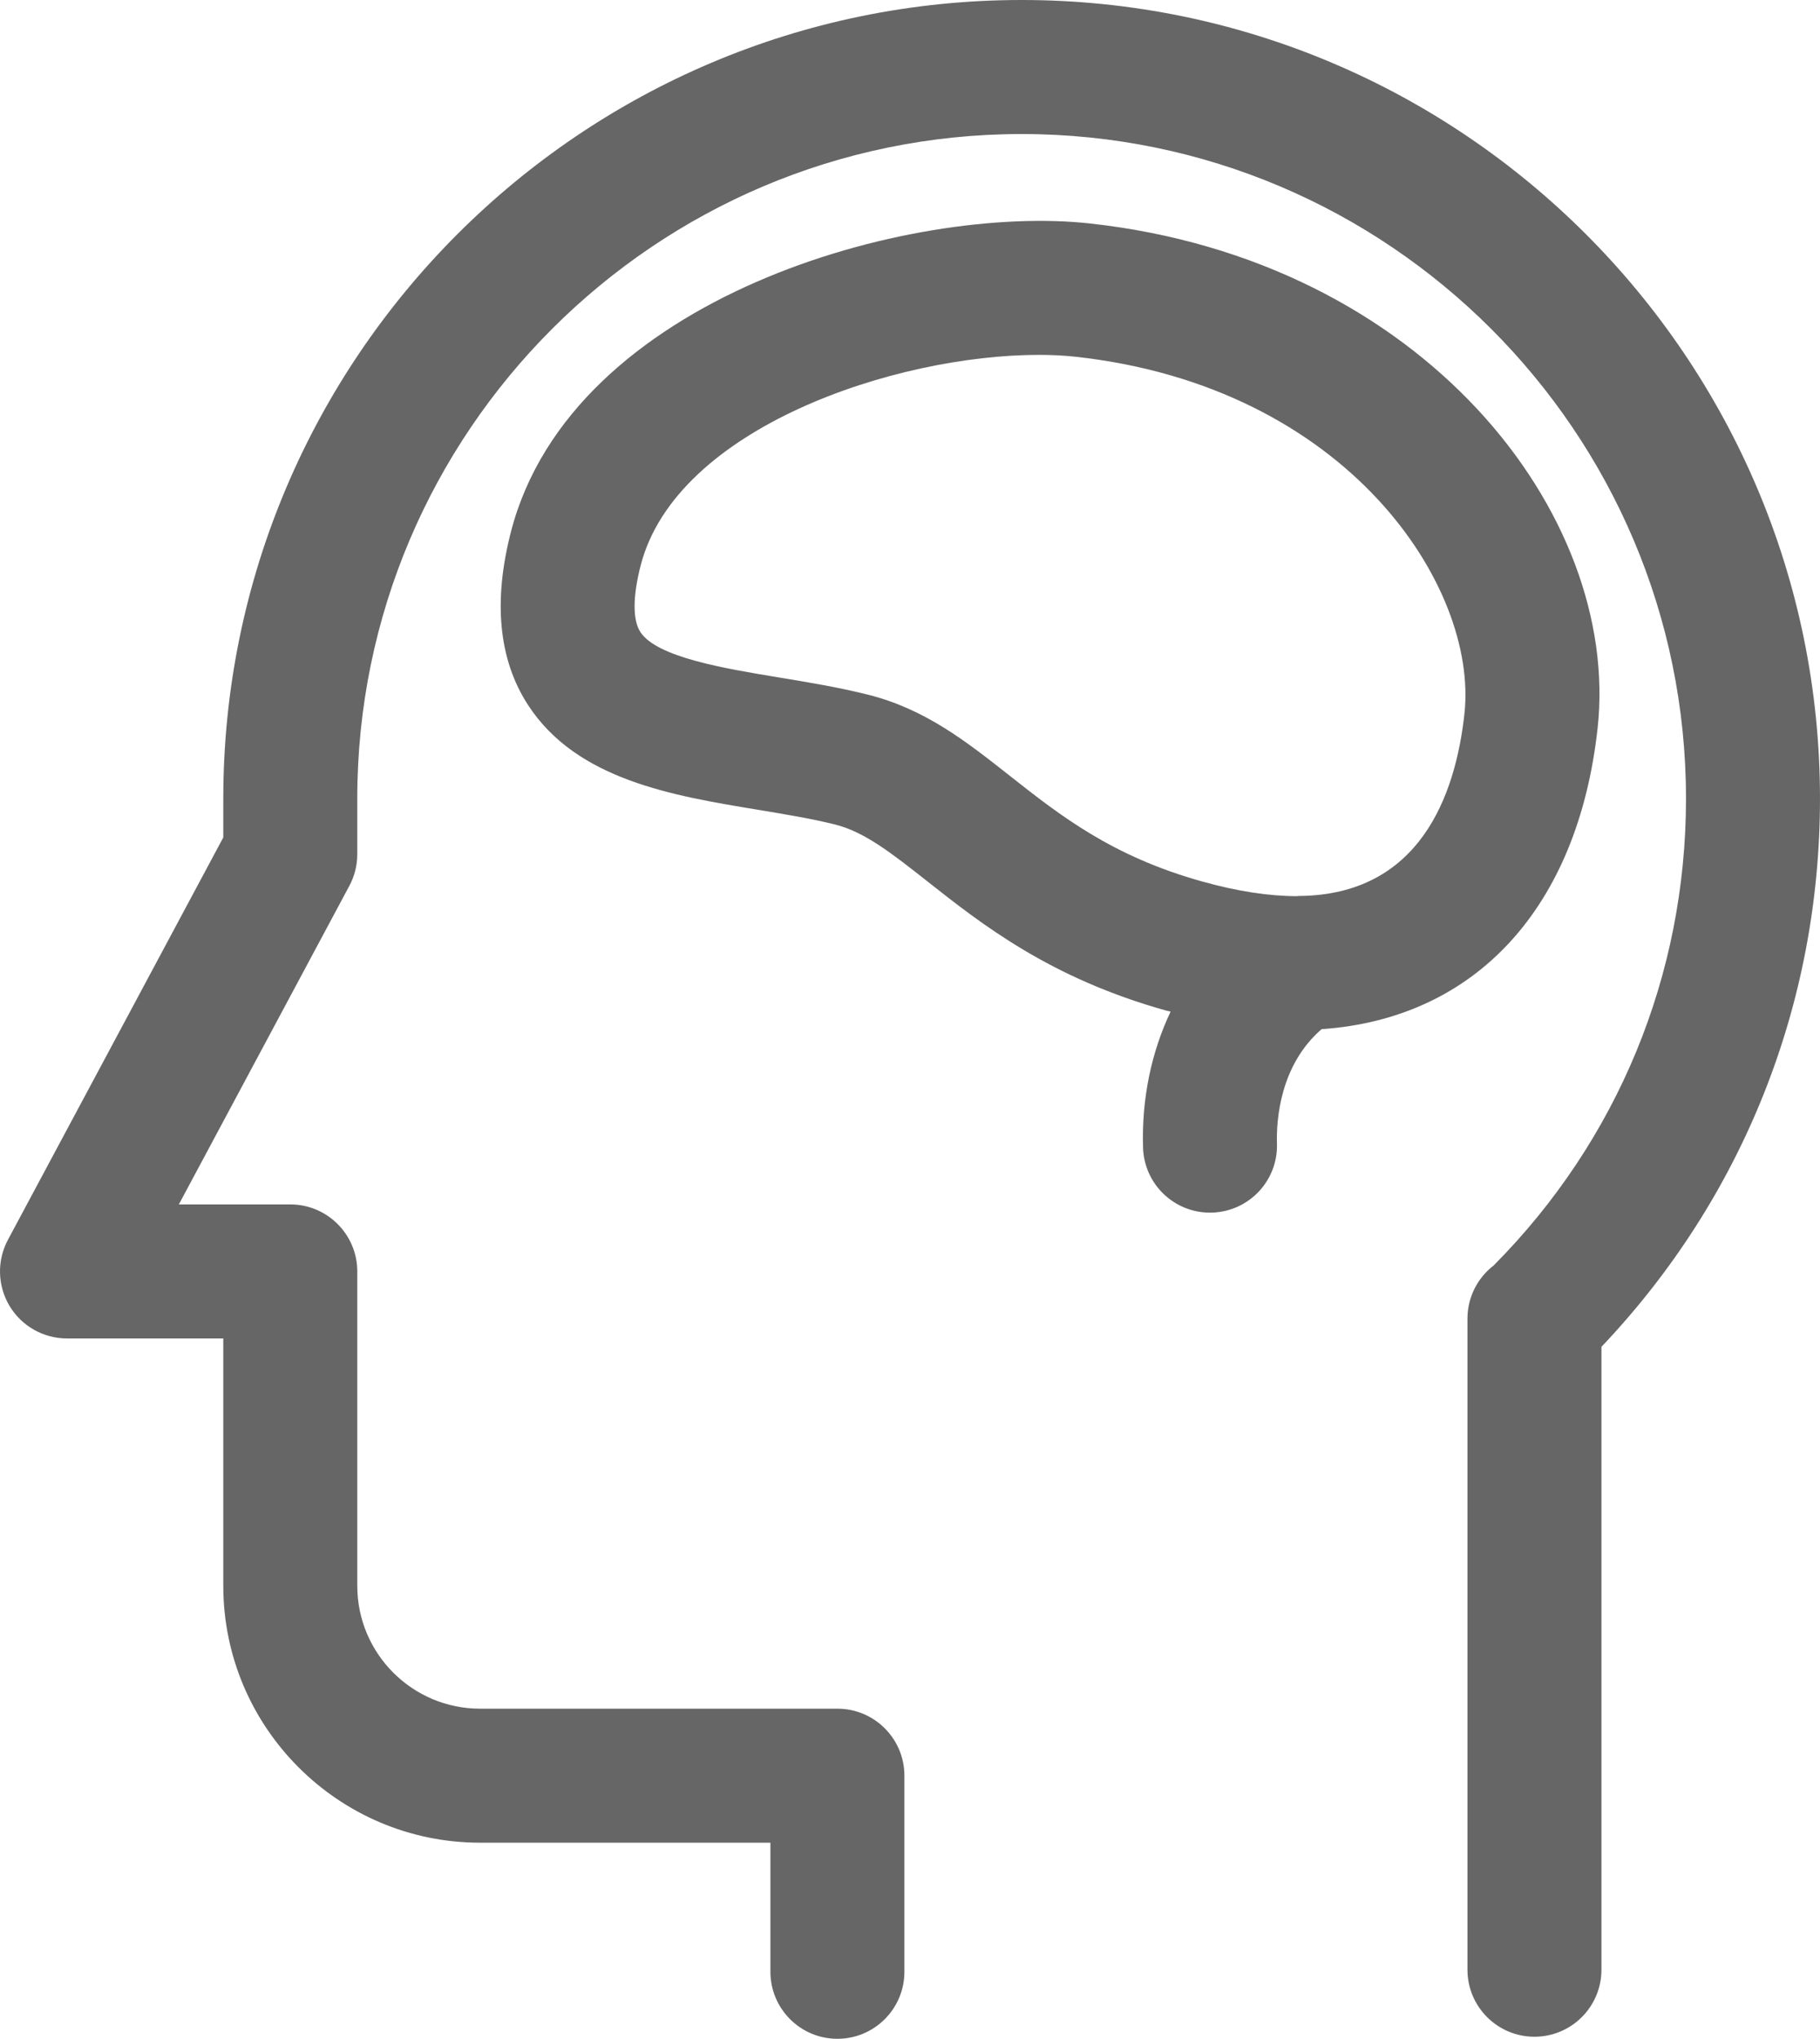 <?xml version="1.0" encoding="utf-8"?>
<!-- Generator: Adobe Illustrator 16.0.0, SVG Export Plug-In . SVG Version: 6.00 Build 0)  -->
<!DOCTYPE svg PUBLIC "-//W3C//DTD SVG 1.1//EN" "http://www.w3.org/Graphics/SVG/1.1/DTD/svg11.dtd">
<svg version="1.1" id="Layer_1" xmlns="http://www.w3.org/2000/svg" xmlns:xlink="http://www.w3.org/1999/xlink" x="0px" y="0px"
	 width="249.388px" height="279.287px" viewBox="181.308 256.36 249.388 279.287"
	 enable-background="new 181.308 256.36 249.388 279.287" xml:space="preserve">
<path fill="#666666" d="M321.3,256.36c-60.318,0-109.395,49.076-109.395,109.395v5.324l-29.51,55.117
	c-1.524,2.846-1.438,6.279,0.214,9.051c1.659,2.767,4.651,4.462,7.876,4.462h21.42v33.887c0,19.406,15.79,35.189,35.19,35.189h39.78
	v17.681c0,5.067,4.113,9.181,9.18,9.181s9.18-4.113,9.18-9.181v-26.86c0-5.067-4.112-9.18-9.18-9.18h-48.96
	c-9.284,0-16.83-7.546-16.83-16.83v-43.066c0-5.067-4.113-9.181-9.18-9.181h-15.27l23.36-43.635
	c0.716-1.334,1.089-2.821,1.089-4.333v-7.625c0-50.196,40.839-91.035,91.035-91.035c50.196,0,91.035,40.839,91.035,91.035
	c0,24.156-9.345,46.818-26.347,63.948c-2.209,1.695-3.599,4.363-3.599,7.289v89.192c0,5.067,4.113,9.18,9.181,9.18
	c5.066,0,9.18-4.112,9.18-9.18v-85.331c19.339-20.367,29.945-46.885,29.945-75.099C430.695,305.43,381.619,256.36,321.3,256.36z
	 M400.224,356.098c3.194-29.37-24.009-64.156-69.621-69.132c-24.492-2.68-70.931,10.031-79.272,42.204
	c-2.479,9.578-1.695,17.583,2.344,23.783c6.671,10.245,19.829,12.411,31.445,14.327c3.819,0.637,7.43,1.224,10.679,2.044
	c4.002,1.01,7.76,3.972,12.516,7.717c7.527,5.943,16.903,13.33,32.834,17.767c0.189,0.055,0.373,0.073,0.563,0.128
	c-2.632,5.557-3.983,11.916-3.775,18.641c0.152,4.976,4.229,8.899,9.167,8.899c0.099,0,0.19,0,0.288-0.007
	c5.067-0.152,9.052-4.388,8.893-9.455c-0.099-3.219,0.41-10.74,6.12-15.674C383.479,395.896,397.524,380.73,400.224,356.098z
	 M358.987,379.121c-3.831-0.006-8.177-0.673-12.92-2.001c-12.381-3.445-19.511-9.063-26.396-14.492
	c-5.961-4.7-11.591-9.131-19.382-11.095c-3.997-1.01-8.164-1.695-12.191-2.362c-7.479-1.23-16.781-2.767-19.04-6.23
	c-1.077-1.652-1.053-4.902,0.049-9.162c4.872-18.794,34.823-28.807,54.578-28.807c1.744,0,3.403,0.085,4.939,0.251
	c37.344,4.07,55.245,31.493,53.354,48.886c-1.236,11.347-6.199,24.847-22.662,24.988
	C359.201,379.097,359.097,379.121,358.987,379.121z"/>
</svg>
